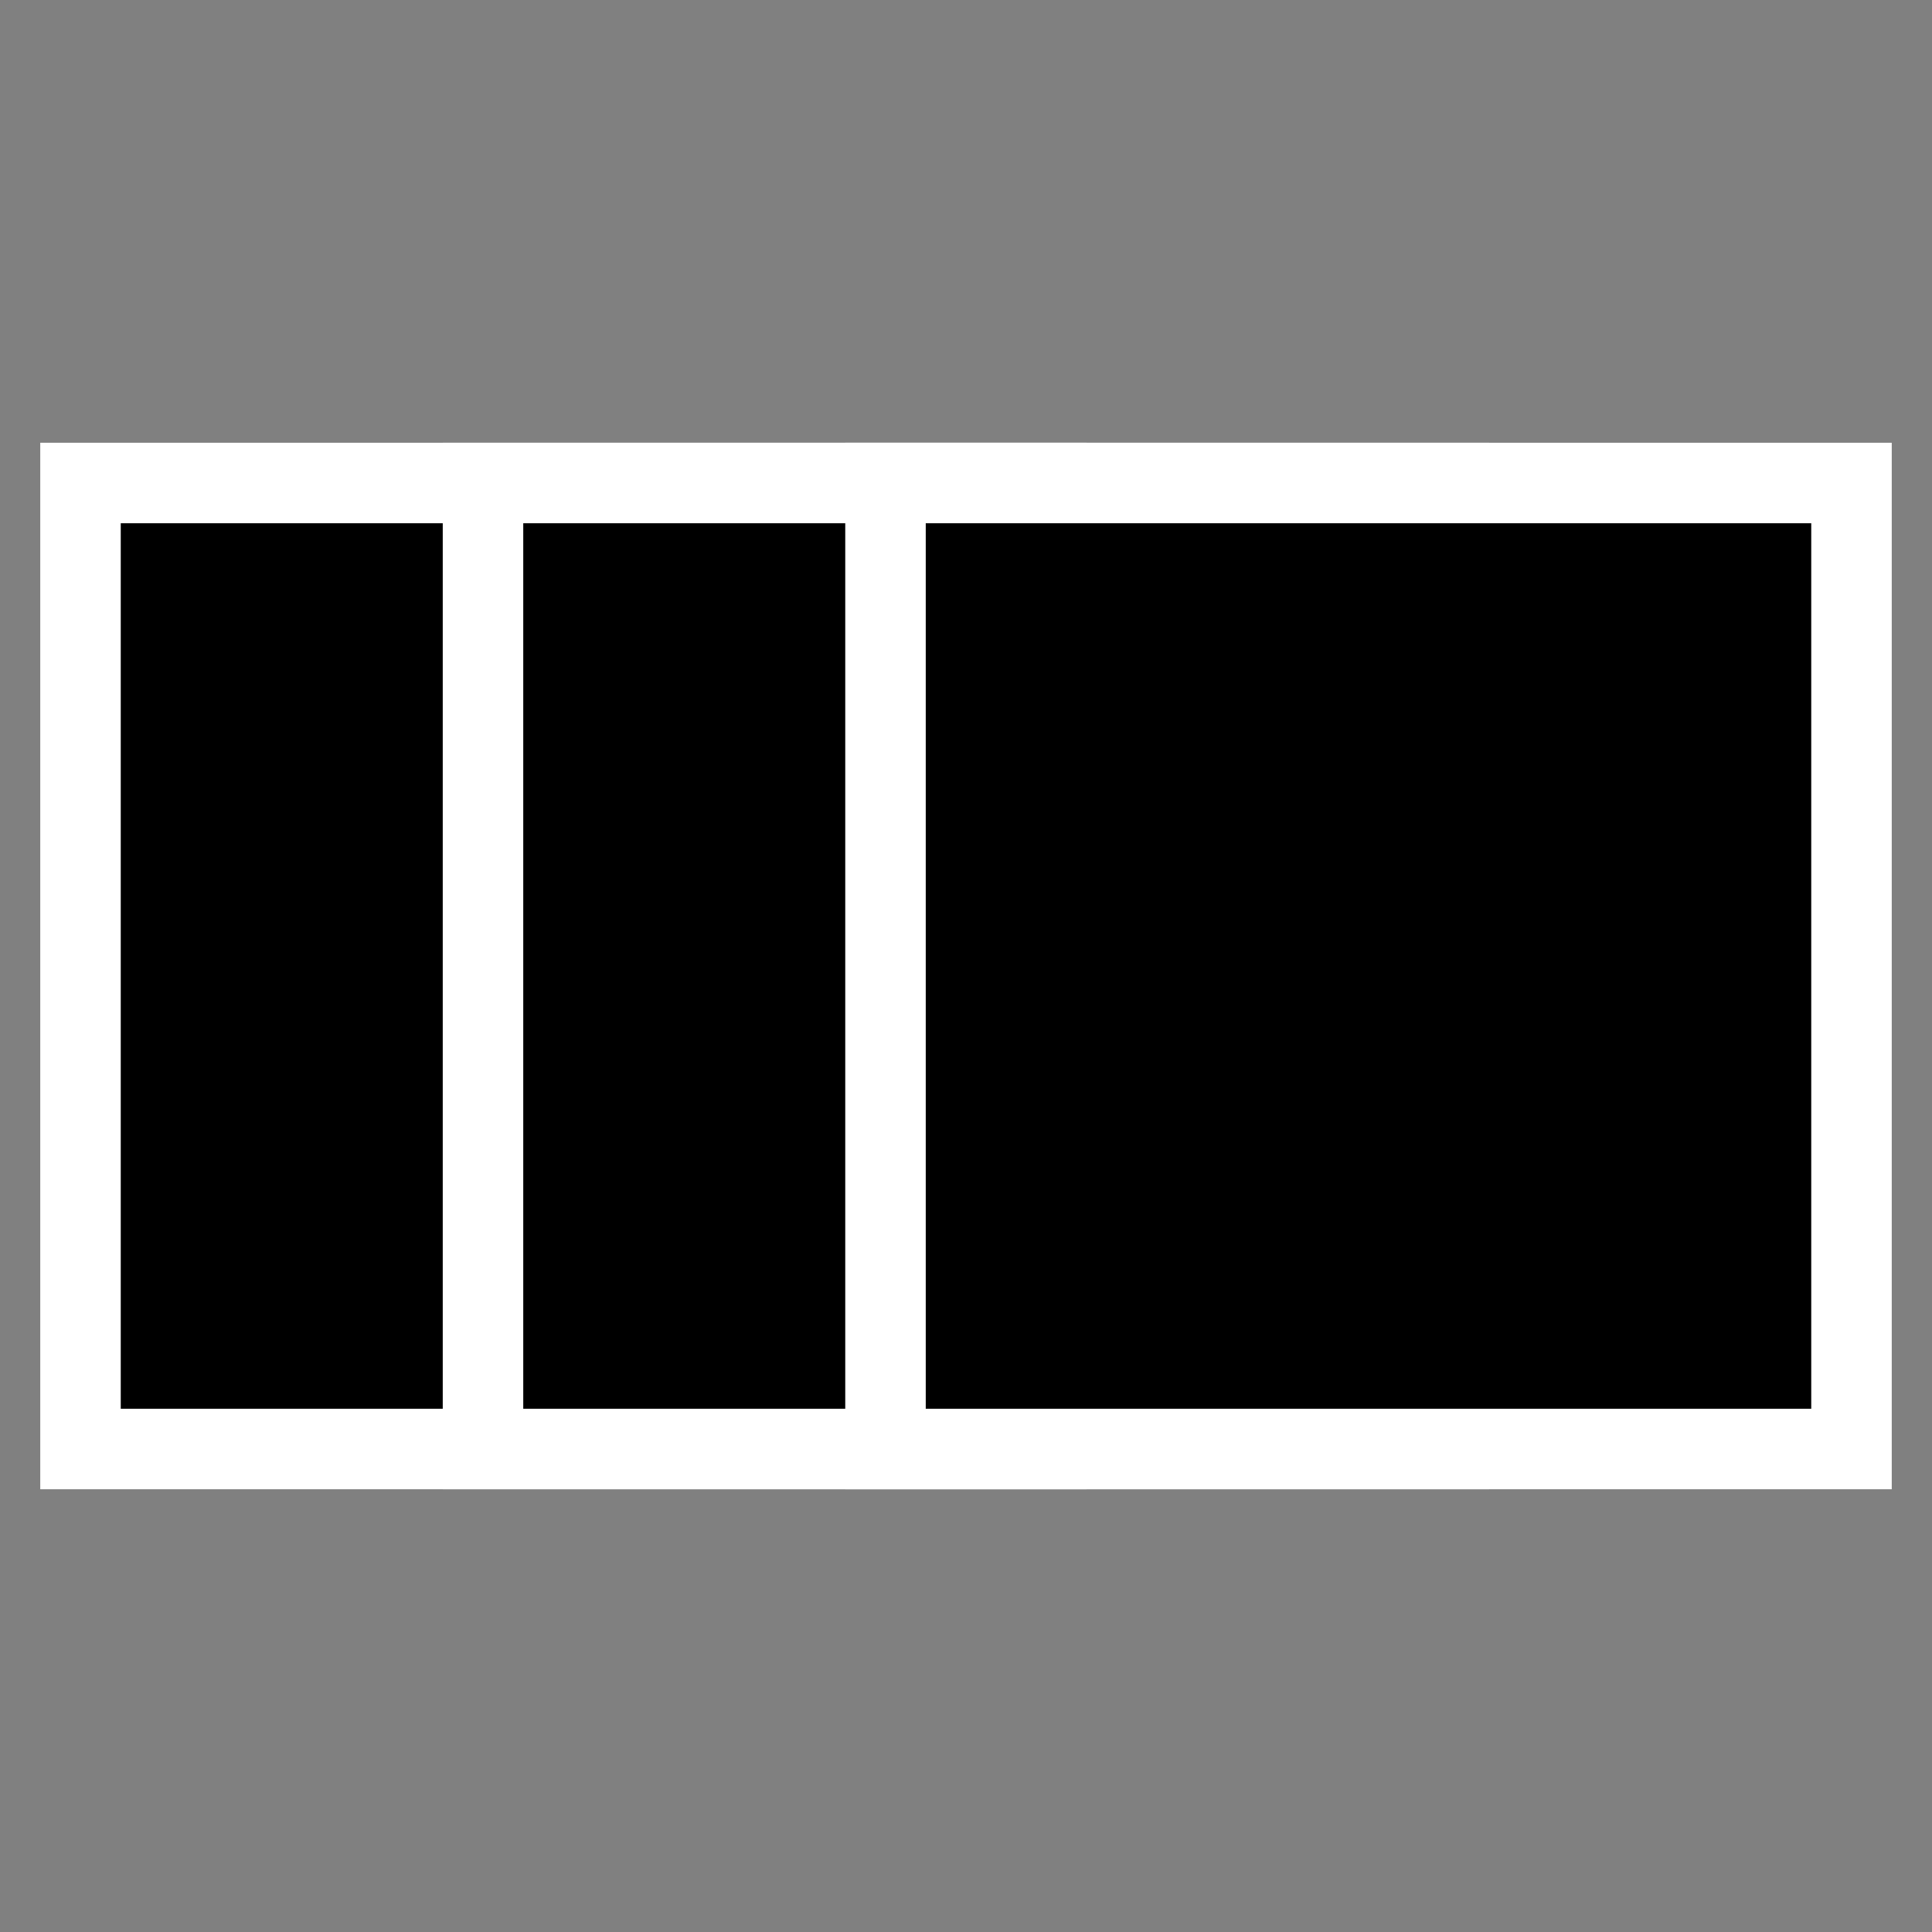 <svg width="24" height="24" xmlns="http://www.w3.org/2000/svg">
 <rect width="100%" height="100%" fill="#808080" stroke="none"/>
 <g>
  <title>Layer 1</title>
  <rect id="svg_1" height="12" width="12" y="6" x="1" stroke="#fff" fill="#000"/>
  <rect id="svg_2" height="12" width="12" y="6" x="6" stroke="#fff" fill="#000"/>
  <rect id="svg_3" height="12" width="12" y="6" x="11" stroke="#fff" fill="#000"/>
 </g>
</svg>
